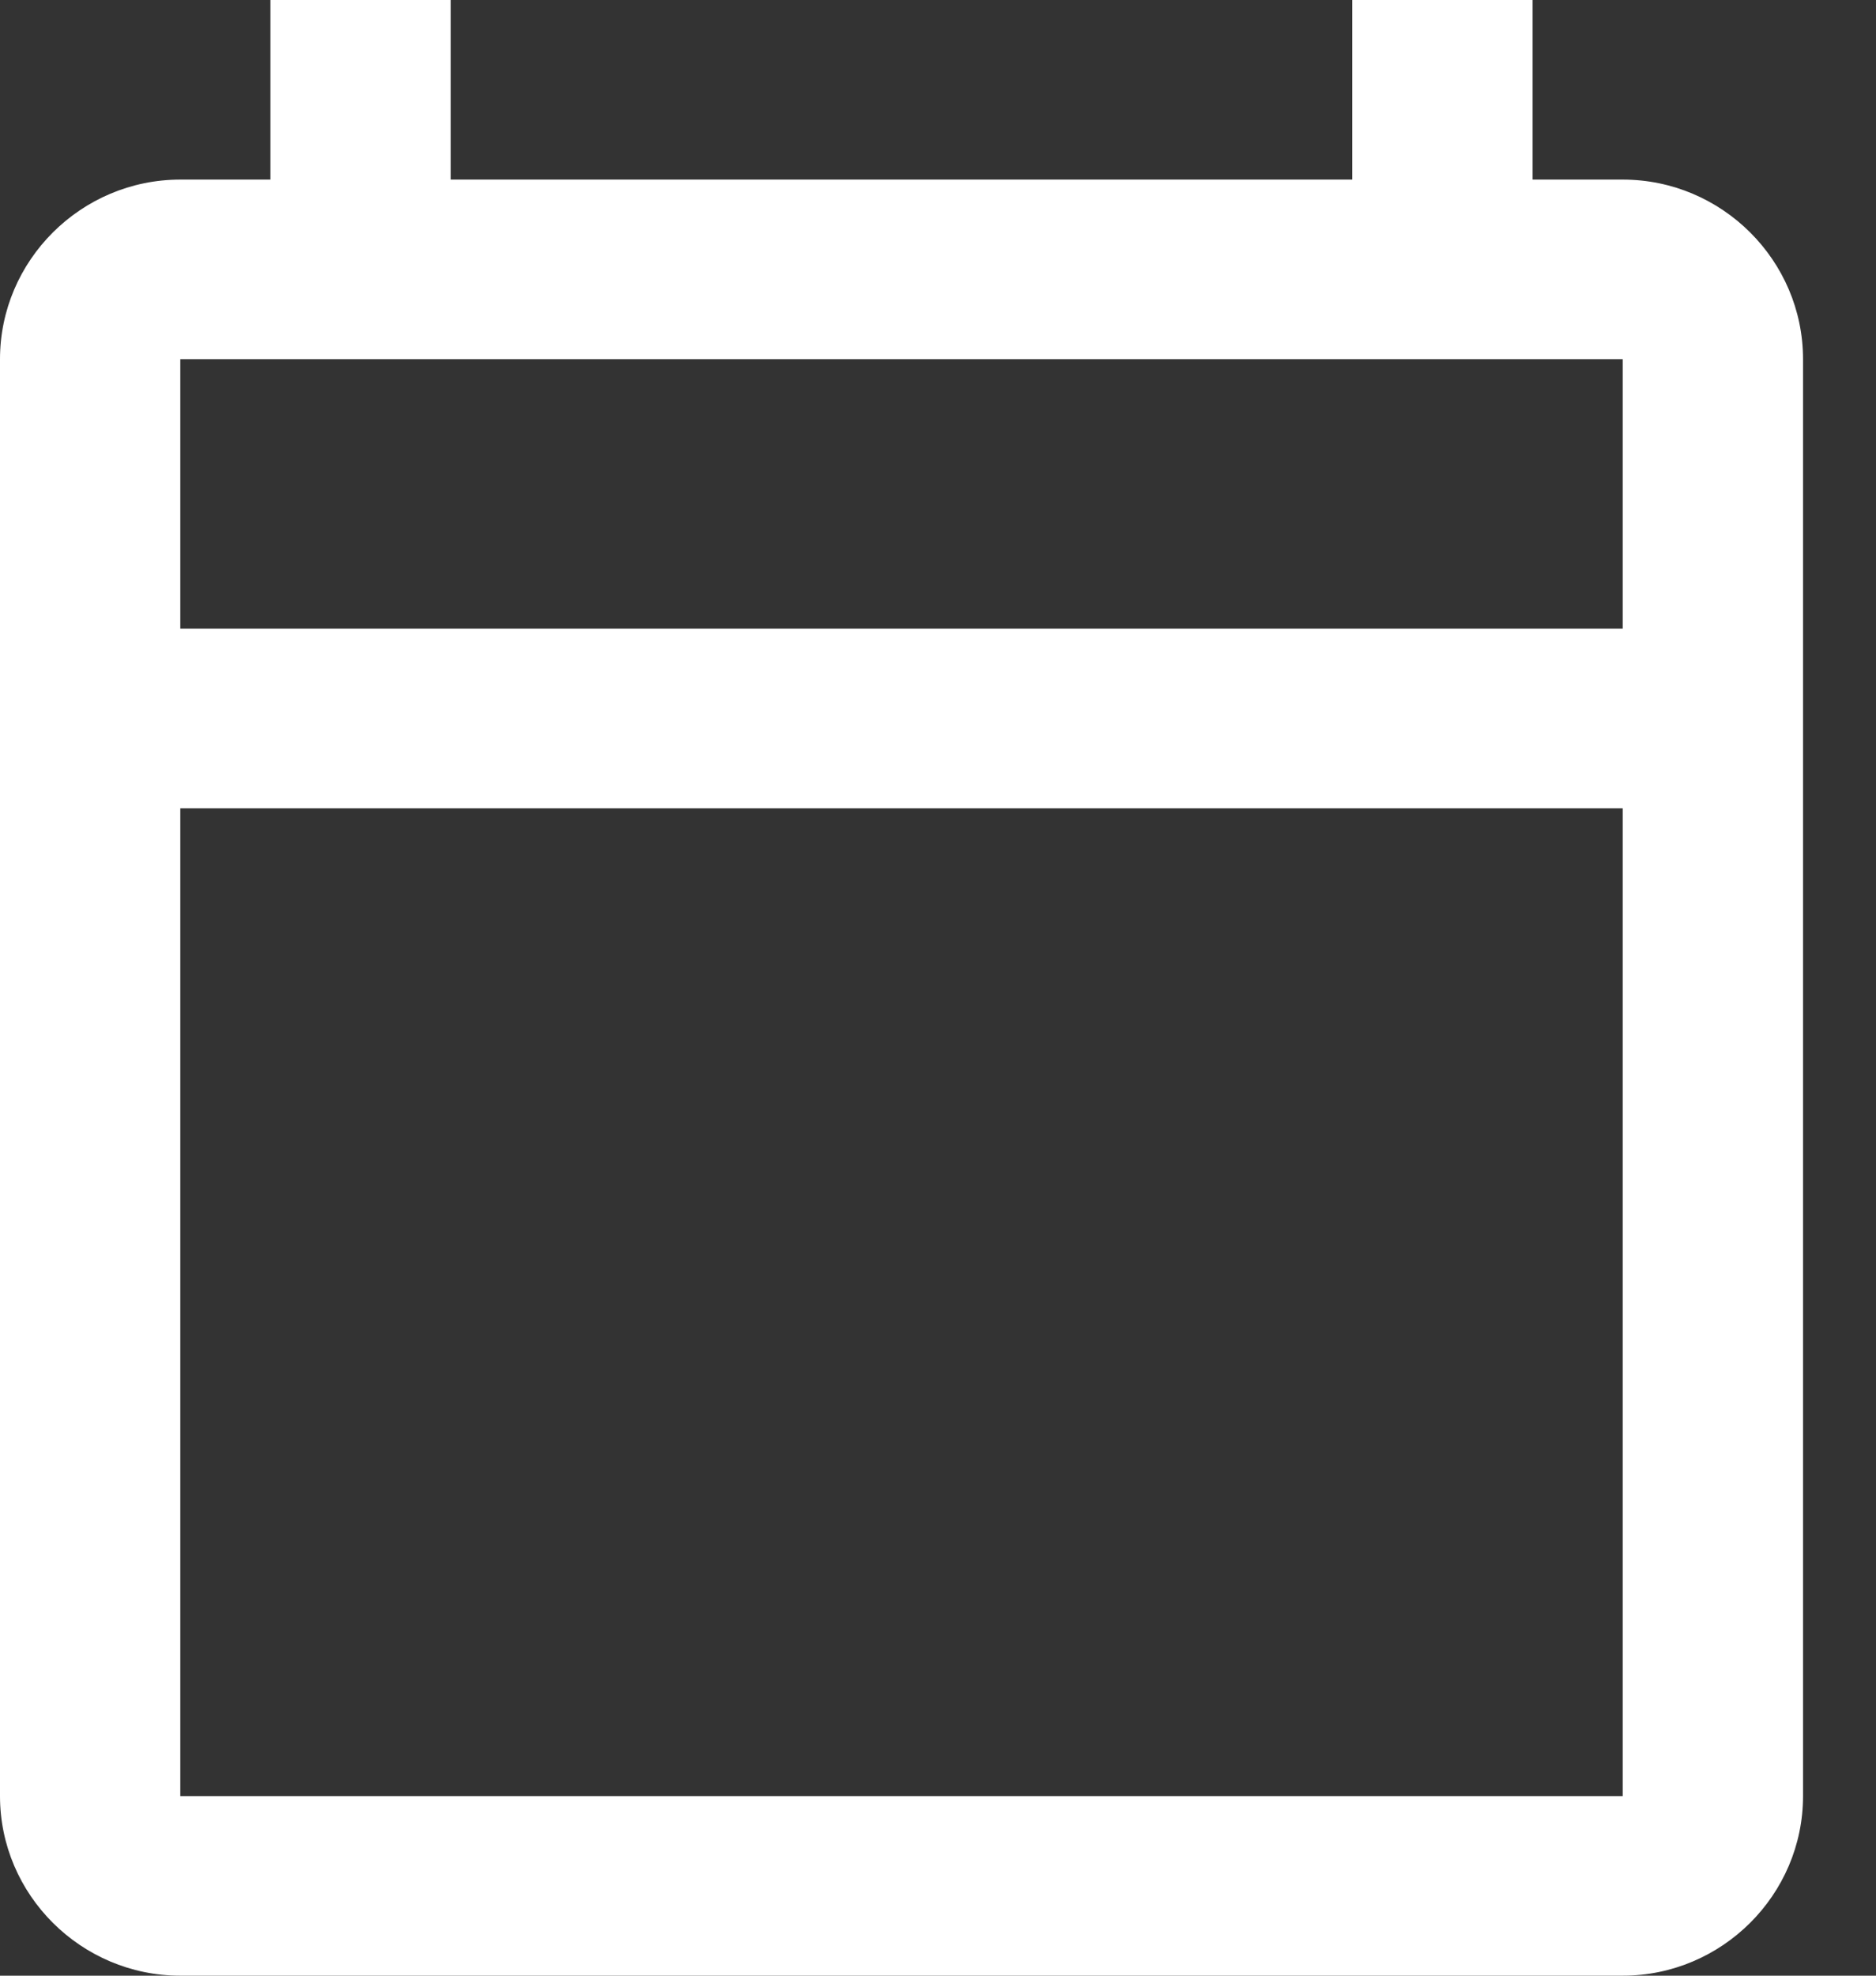 <svg width="19" height="20" viewBox="0 0 19 20" fill="none" xmlns="http://www.w3.org/2000/svg">
<rect x="0" y="0" width="19" height="20" fill="#333333" stroke="none"/>
<path d="M16.435 1.818H15.522V0H13.696V1.818H4.565V0H2.739V1.818H1.826C0.822 1.818 0 2.636 0 3.636V18.182C0 19.182 0.822 20 1.826 20H16.435C17.439 20 18.261 19.182 18.261 18.182V3.636C18.261 2.636 17.439 1.818 16.435 1.818ZM16.435 18.182H1.826V8.182H16.435V18.182ZM16.435 6.364H1.826V3.636H16.435V6.364Z" fill="white"/>
</svg>
